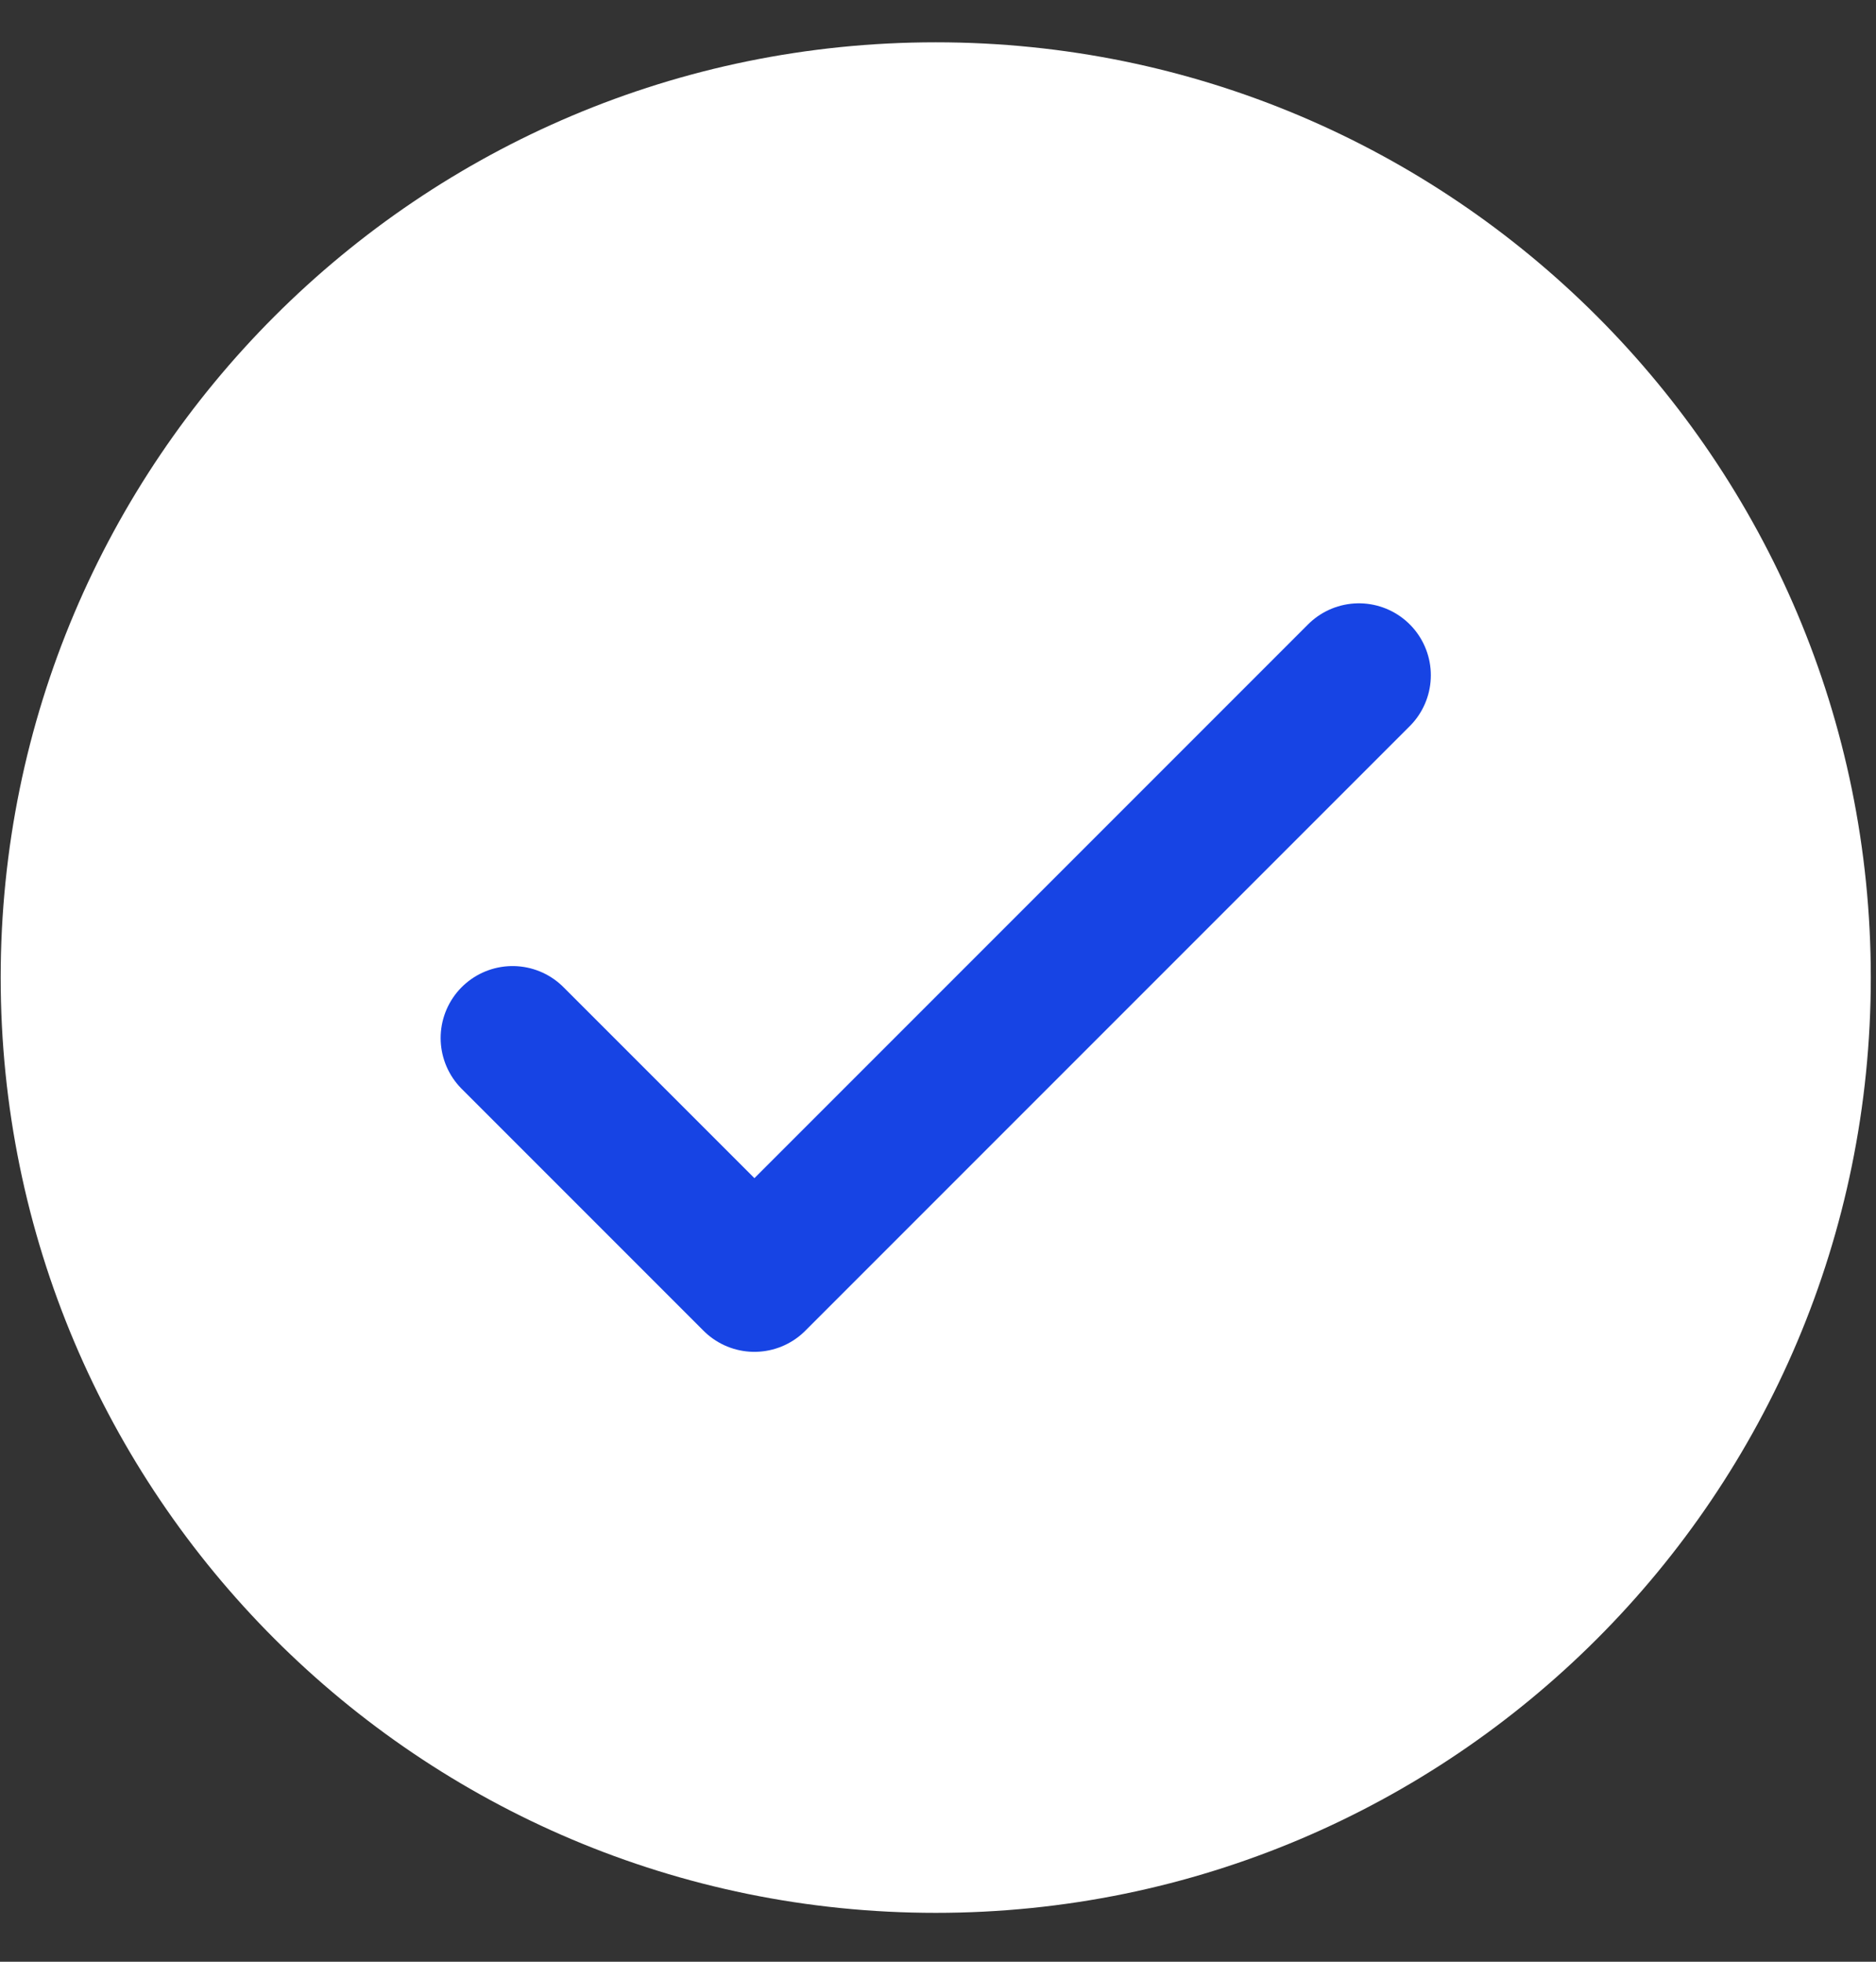 <svg width="22" height="23" viewBox="0 0 22 23" fill="none" xmlns="http://www.w3.org/2000/svg">
<rect x="0" y="0" width="22" height="23" fill="#333333" stroke="none"/>
<g clip-path="url(#clip0_617_2945)">
<path d="M10.974 22.427C17.03 22.427 21.939 17.518 21.939 11.461C21.939 5.405 17.03 0.496 10.974 0.496C4.918 0.496 0.008 5.405 0.008 11.461C0.008 17.518 4.918 22.427 10.974 22.427Z" fill="white"/>
<path d="M6.011 12.17L8.847 15.006L15.936 7.917" stroke="#1744E4" stroke-width="1.687" stroke-linecap="round" stroke-linejoin="round"/>
</g>
<defs>
<clipPath id="clip0_617_2945">
<rect width="21.931" height="21.931" fill="white" transform="translate(0.008 0.496)"/>
</clipPath>
</defs>
</svg>
